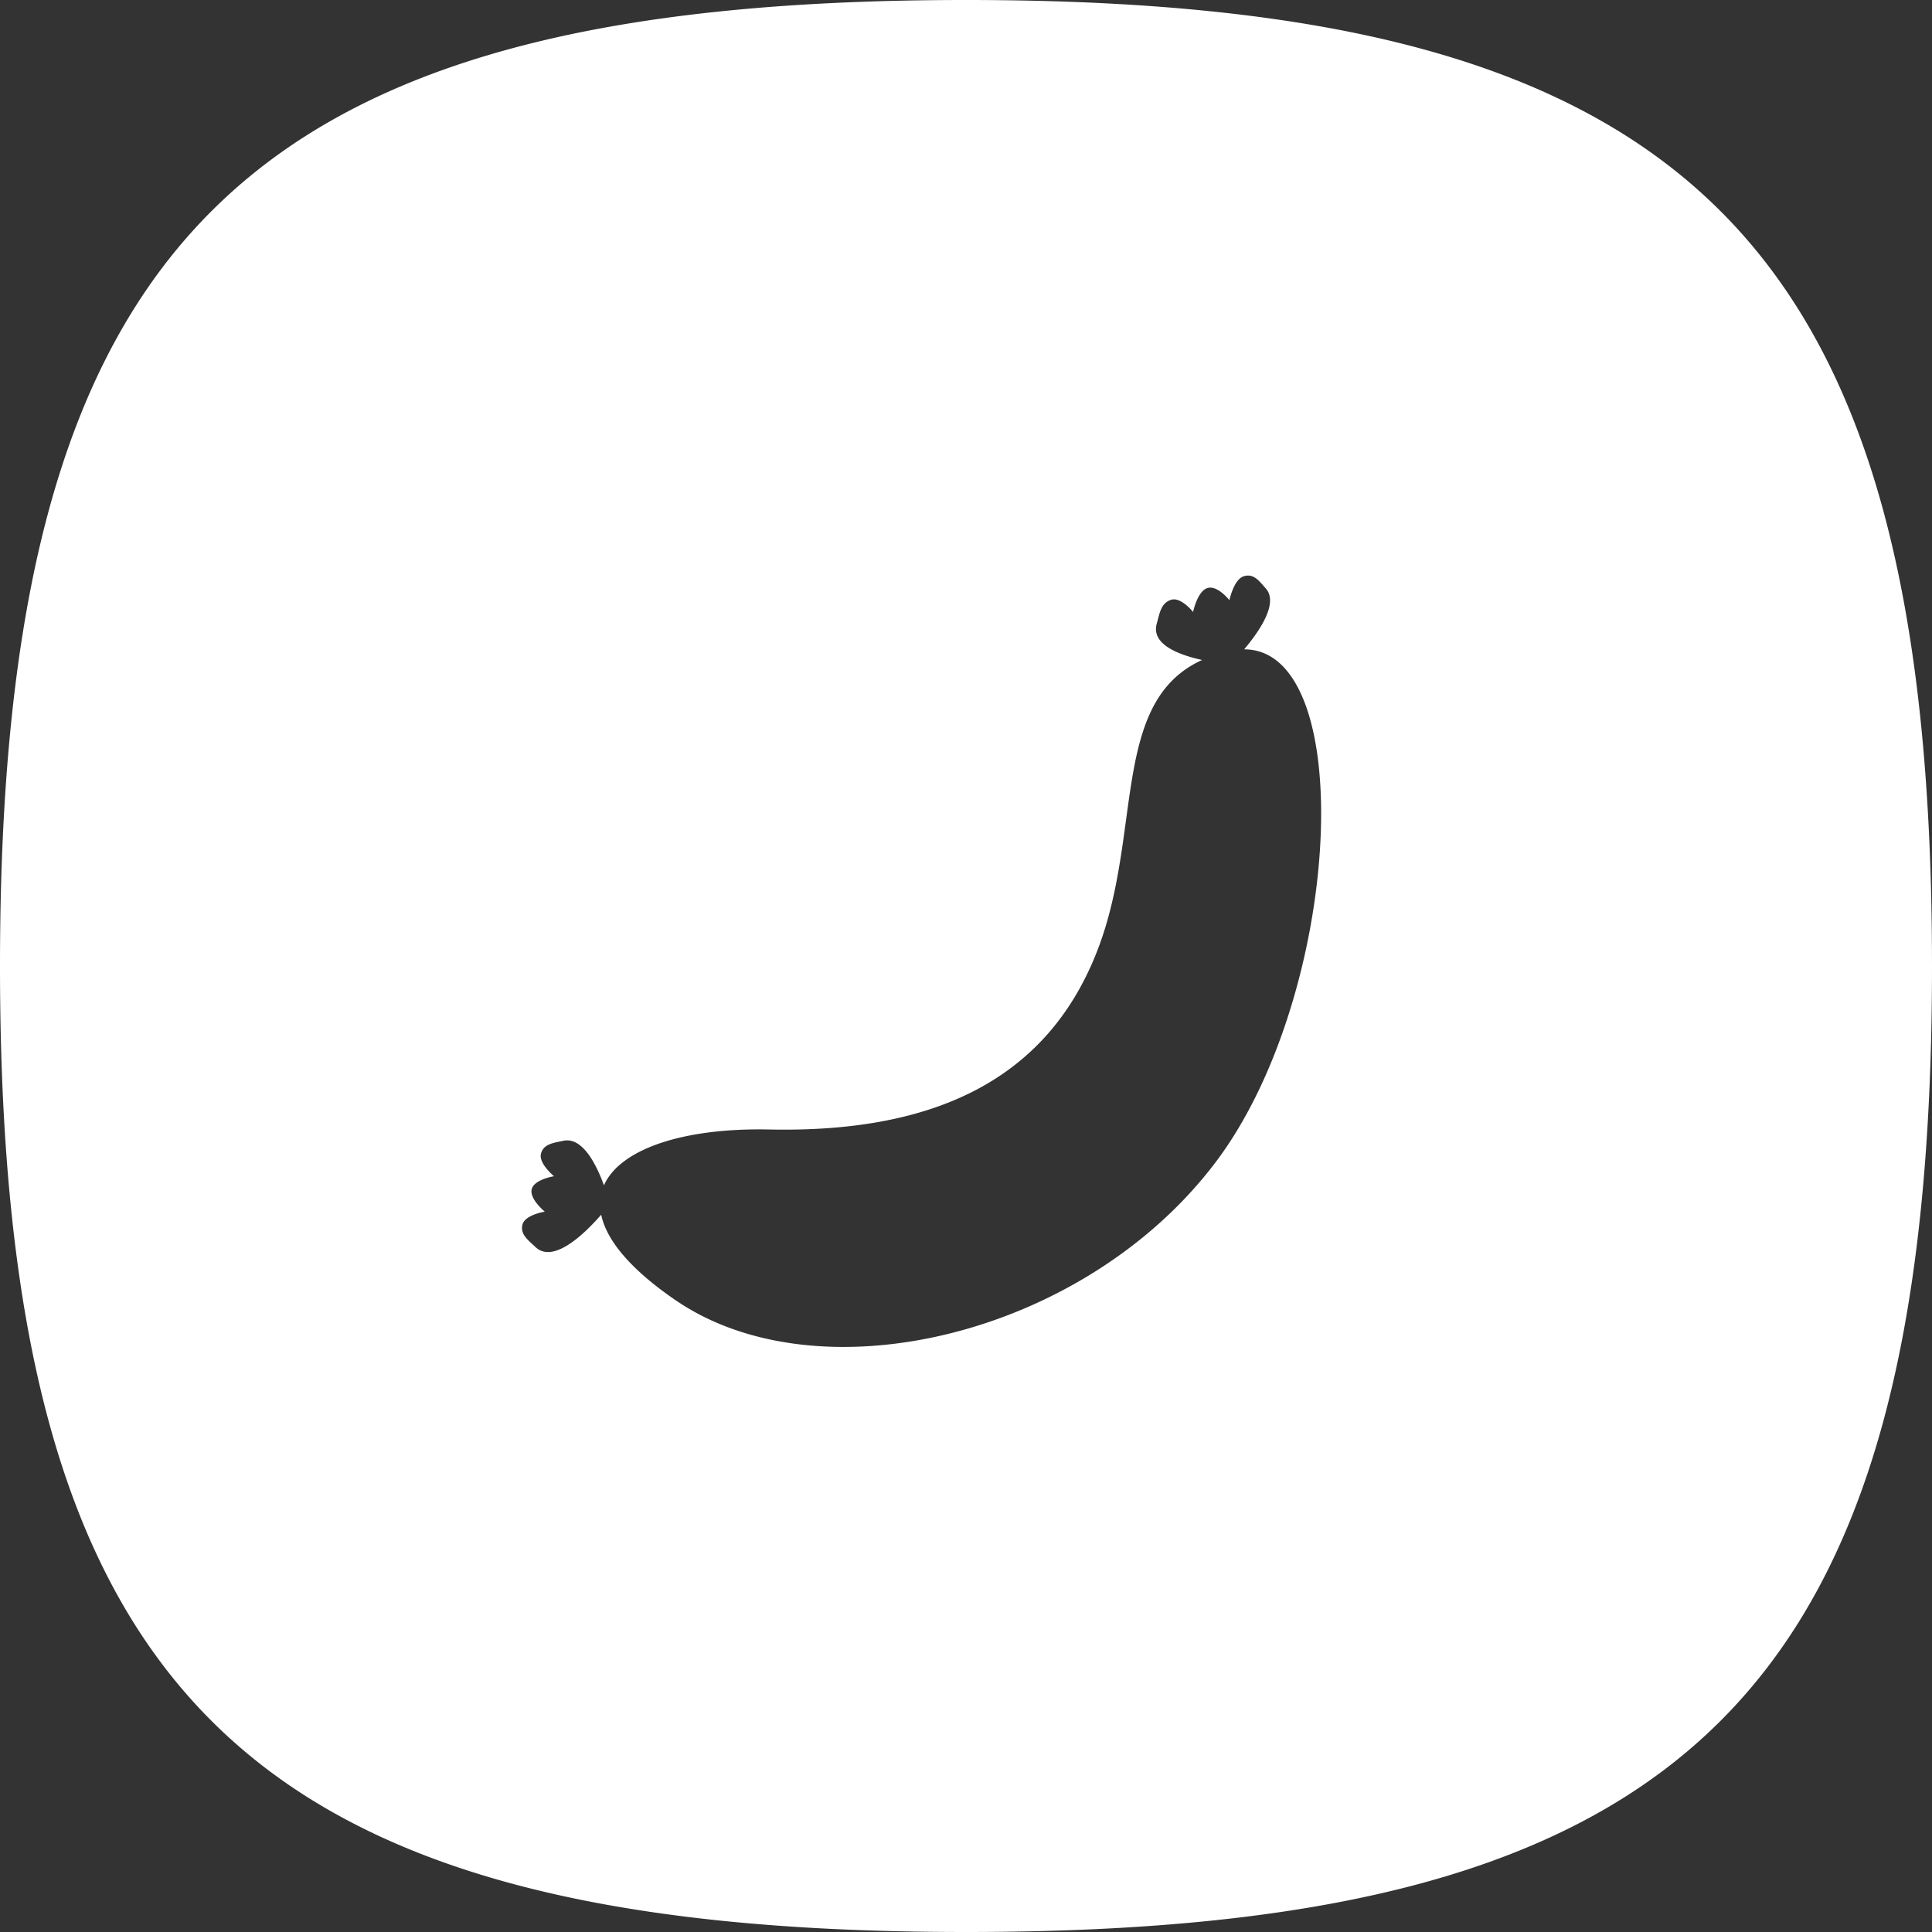 <svg width="80" height="80" fill="none" xmlns="http://www.w3.org/2000/svg"><rect width="100%" height="100%" fill="#333333" stroke="none"/><path fill-rule="evenodd" clip-rule="evenodd" d="M40 0C10 0 0 10 0 40s10 40 40 40 40-10 40-40S70 0 40 0zm8.487 24.838c-.363.118-.452.46-.547.83a9.691 9.691 0 01-.042.16c-.238.859.922 1.292 1.88 1.5-2.399 1.09-2.747 3.651-3.15 6.618-.242 1.781-.505 3.71-1.243 5.552-2.148 5.364-6.936 7.41-13.527 7.272-3.591-.076-6.192.82-6.85 2.312-.302-.835-.879-2.018-1.684-1.844-.042.01-.083.018-.125.026-.363.074-.703.143-.798.507-.106.405.54.934.54.934s-.817.128-.923.533c-.106.405.54.934.54.934s-.817.128-.923.533c-.093.354.156.582.424.827.038.036.077.07.115.107.756.717 2.085-.61 2.72-1.34.215 1.035 1.181 2.243 3.091 3.547 5.974 4.081 16.948 1.457 22.368-5.743 5.219-6.932 5.913-21.22 1.164-21.215.615-.727 1.44-1.911.897-2.521l-.082-.094c-.238-.274-.46-.53-.834-.41-.415.135-.59.99-.59.99s-.5-.637-.915-.502c-.416.134-.59.99-.59.99s-.5-.638-.916-.503z" fill="#fff"/></svg>